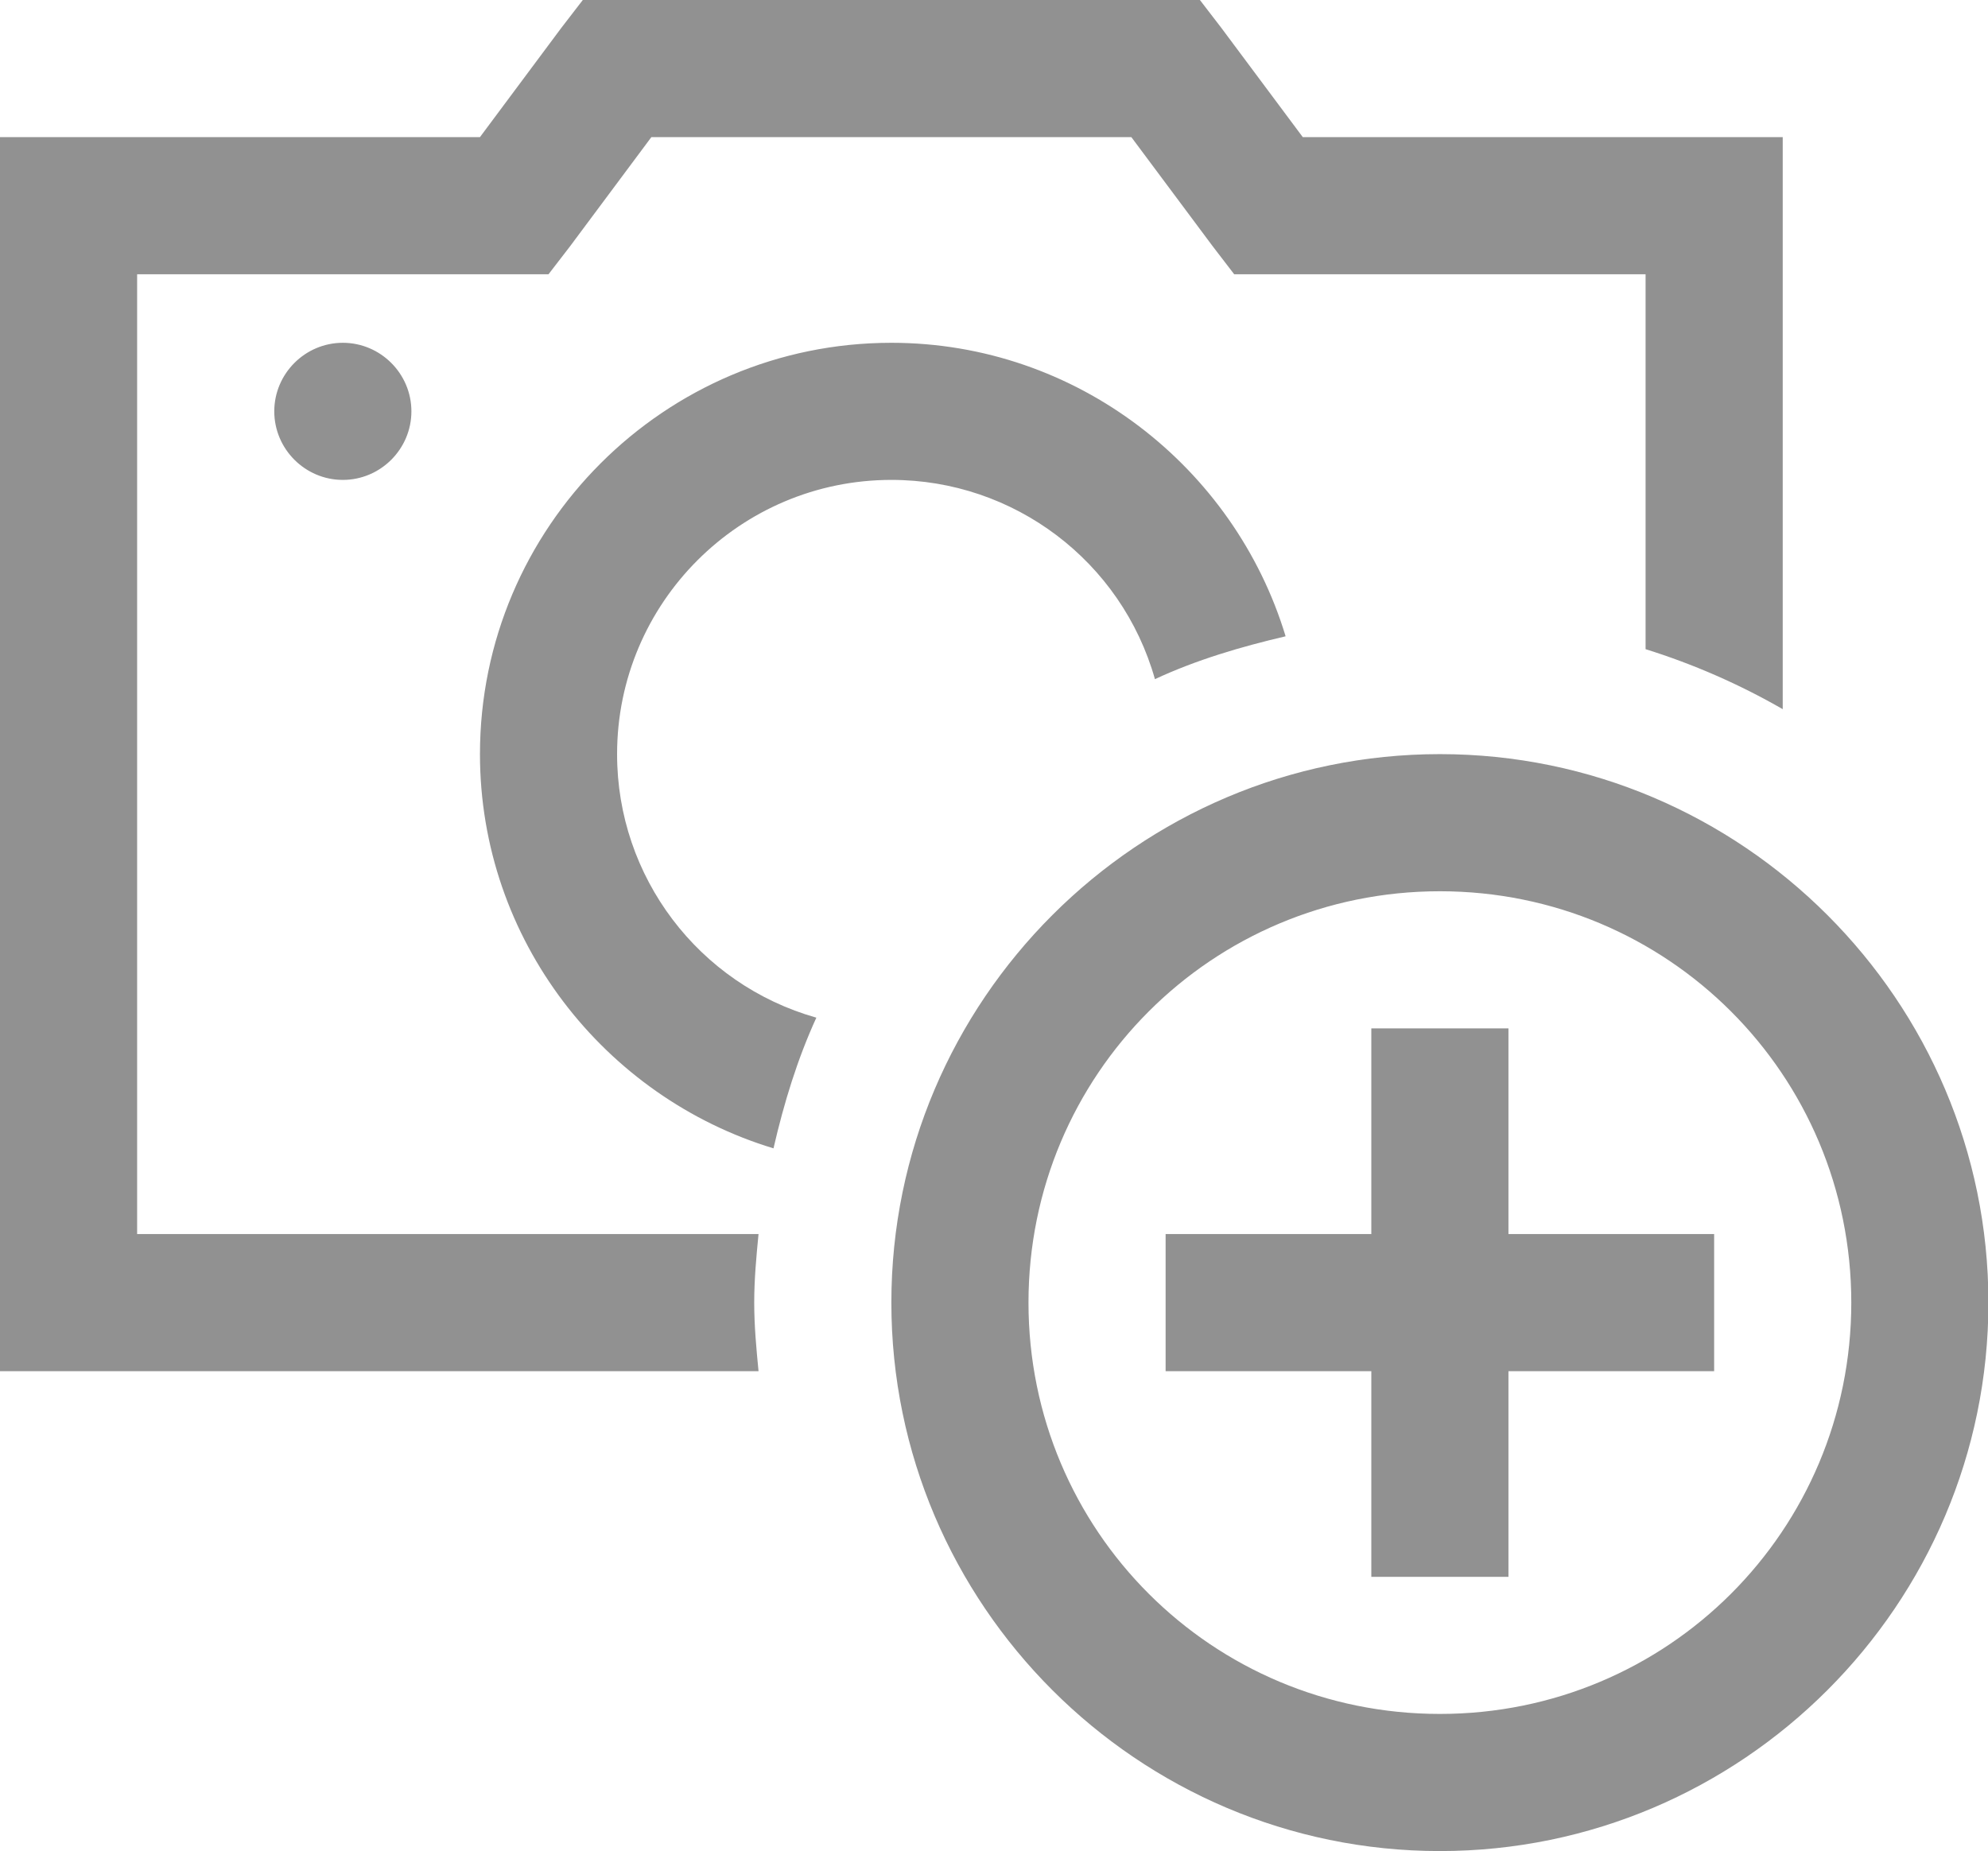 <?xml version="1.0" encoding="UTF-8" standalone="no"?><!-- Generator: Gravit.io --><svg xmlns="http://www.w3.org/2000/svg" xmlns:xlink="http://www.w3.org/1999/xlink" style="isolation:isolate" viewBox="0 0 86 80.1" width="86pt" height="80.1pt"><defs><clipPath id="_clipPath_yi9LouAhmrcPNHqGLTUrJoVgovYFH445"><rect width="86" height="80.1"/></clipPath></defs><g clip-path="url(#_clipPath_yi9LouAhmrcPNHqGLTUrJoVgovYFH445)"><path d=" M 25.212 0 L 24.284 1.204 L 20.763 5.932 L 0 5.932 L 0 59.323 L 32.814 59.323 C 32.719 58.35 32.627 57.365 32.627 56.357 C 32.627 55.348 32.719 54.363 32.814 53.39 L 5.932 53.39 L 5.932 11.865 L 23.729 11.865 L 24.657 10.66 L 28.178 5.932 L 48.941 5.932 L 52.465 10.66 L 53.39 11.865 L 71.187 11.865 L 71.187 28.086 C 73.254 28.732 75.243 29.602 77.12 30.682 L 77.12 5.932 L 56.357 5.932 L 52.833 1.204 L 51.907 0 L 25.212 0 Z  M 14.831 14.831 C 13.199 14.831 11.865 16.165 11.865 17.797 C 11.865 19.428 13.199 20.763 14.831 20.763 C 16.462 20.763 17.797 19.428 17.797 17.797 C 17.797 16.165 16.462 14.831 14.831 14.831 Z  M 38.56 14.831 C 28.745 14.831 20.763 22.813 20.763 32.627 C 20.763 40.657 26.149 47.47 33.461 49.683 C 33.915 47.713 34.493 45.827 35.315 44.029 C 30.213 42.587 26.692 37.929 26.695 32.627 C 26.695 26.081 32.014 20.763 38.56 20.763 C 43.861 20.76 48.519 24.281 49.962 29.383 C 51.756 28.549 53.646 27.991 55.615 27.529 C 53.402 20.217 46.589 14.831 38.56 14.831 Z  M 62.289 32.627 C 49.22 32.627 38.56 43.288 38.56 56.357 C 38.56 69.425 49.22 80.086 62.289 80.086 C 75.358 80.086 86.018 69.425 86.018 56.357 C 86.018 43.288 75.358 32.627 62.289 32.627 Z  M 62.289 38.56 C 72.148 38.56 80.086 46.497 80.086 56.357 C 80.086 66.216 72.148 74.153 62.289 74.153 C 52.429 74.153 44.492 66.216 44.492 56.357 C 44.492 46.497 52.429 38.56 62.289 38.56 Z  M 59.323 44.492 L 59.323 53.39 L 50.424 53.39 L 50.424 59.323 L 59.323 59.323 L 59.323 68.221 L 65.255 68.221 L 65.255 59.323 L 74.153 59.323 L 74.153 53.39 L 65.255 53.39 L 65.255 44.492 L 59.323 44.492 Z " fill="rgb(145,145,145)"/></g></svg>